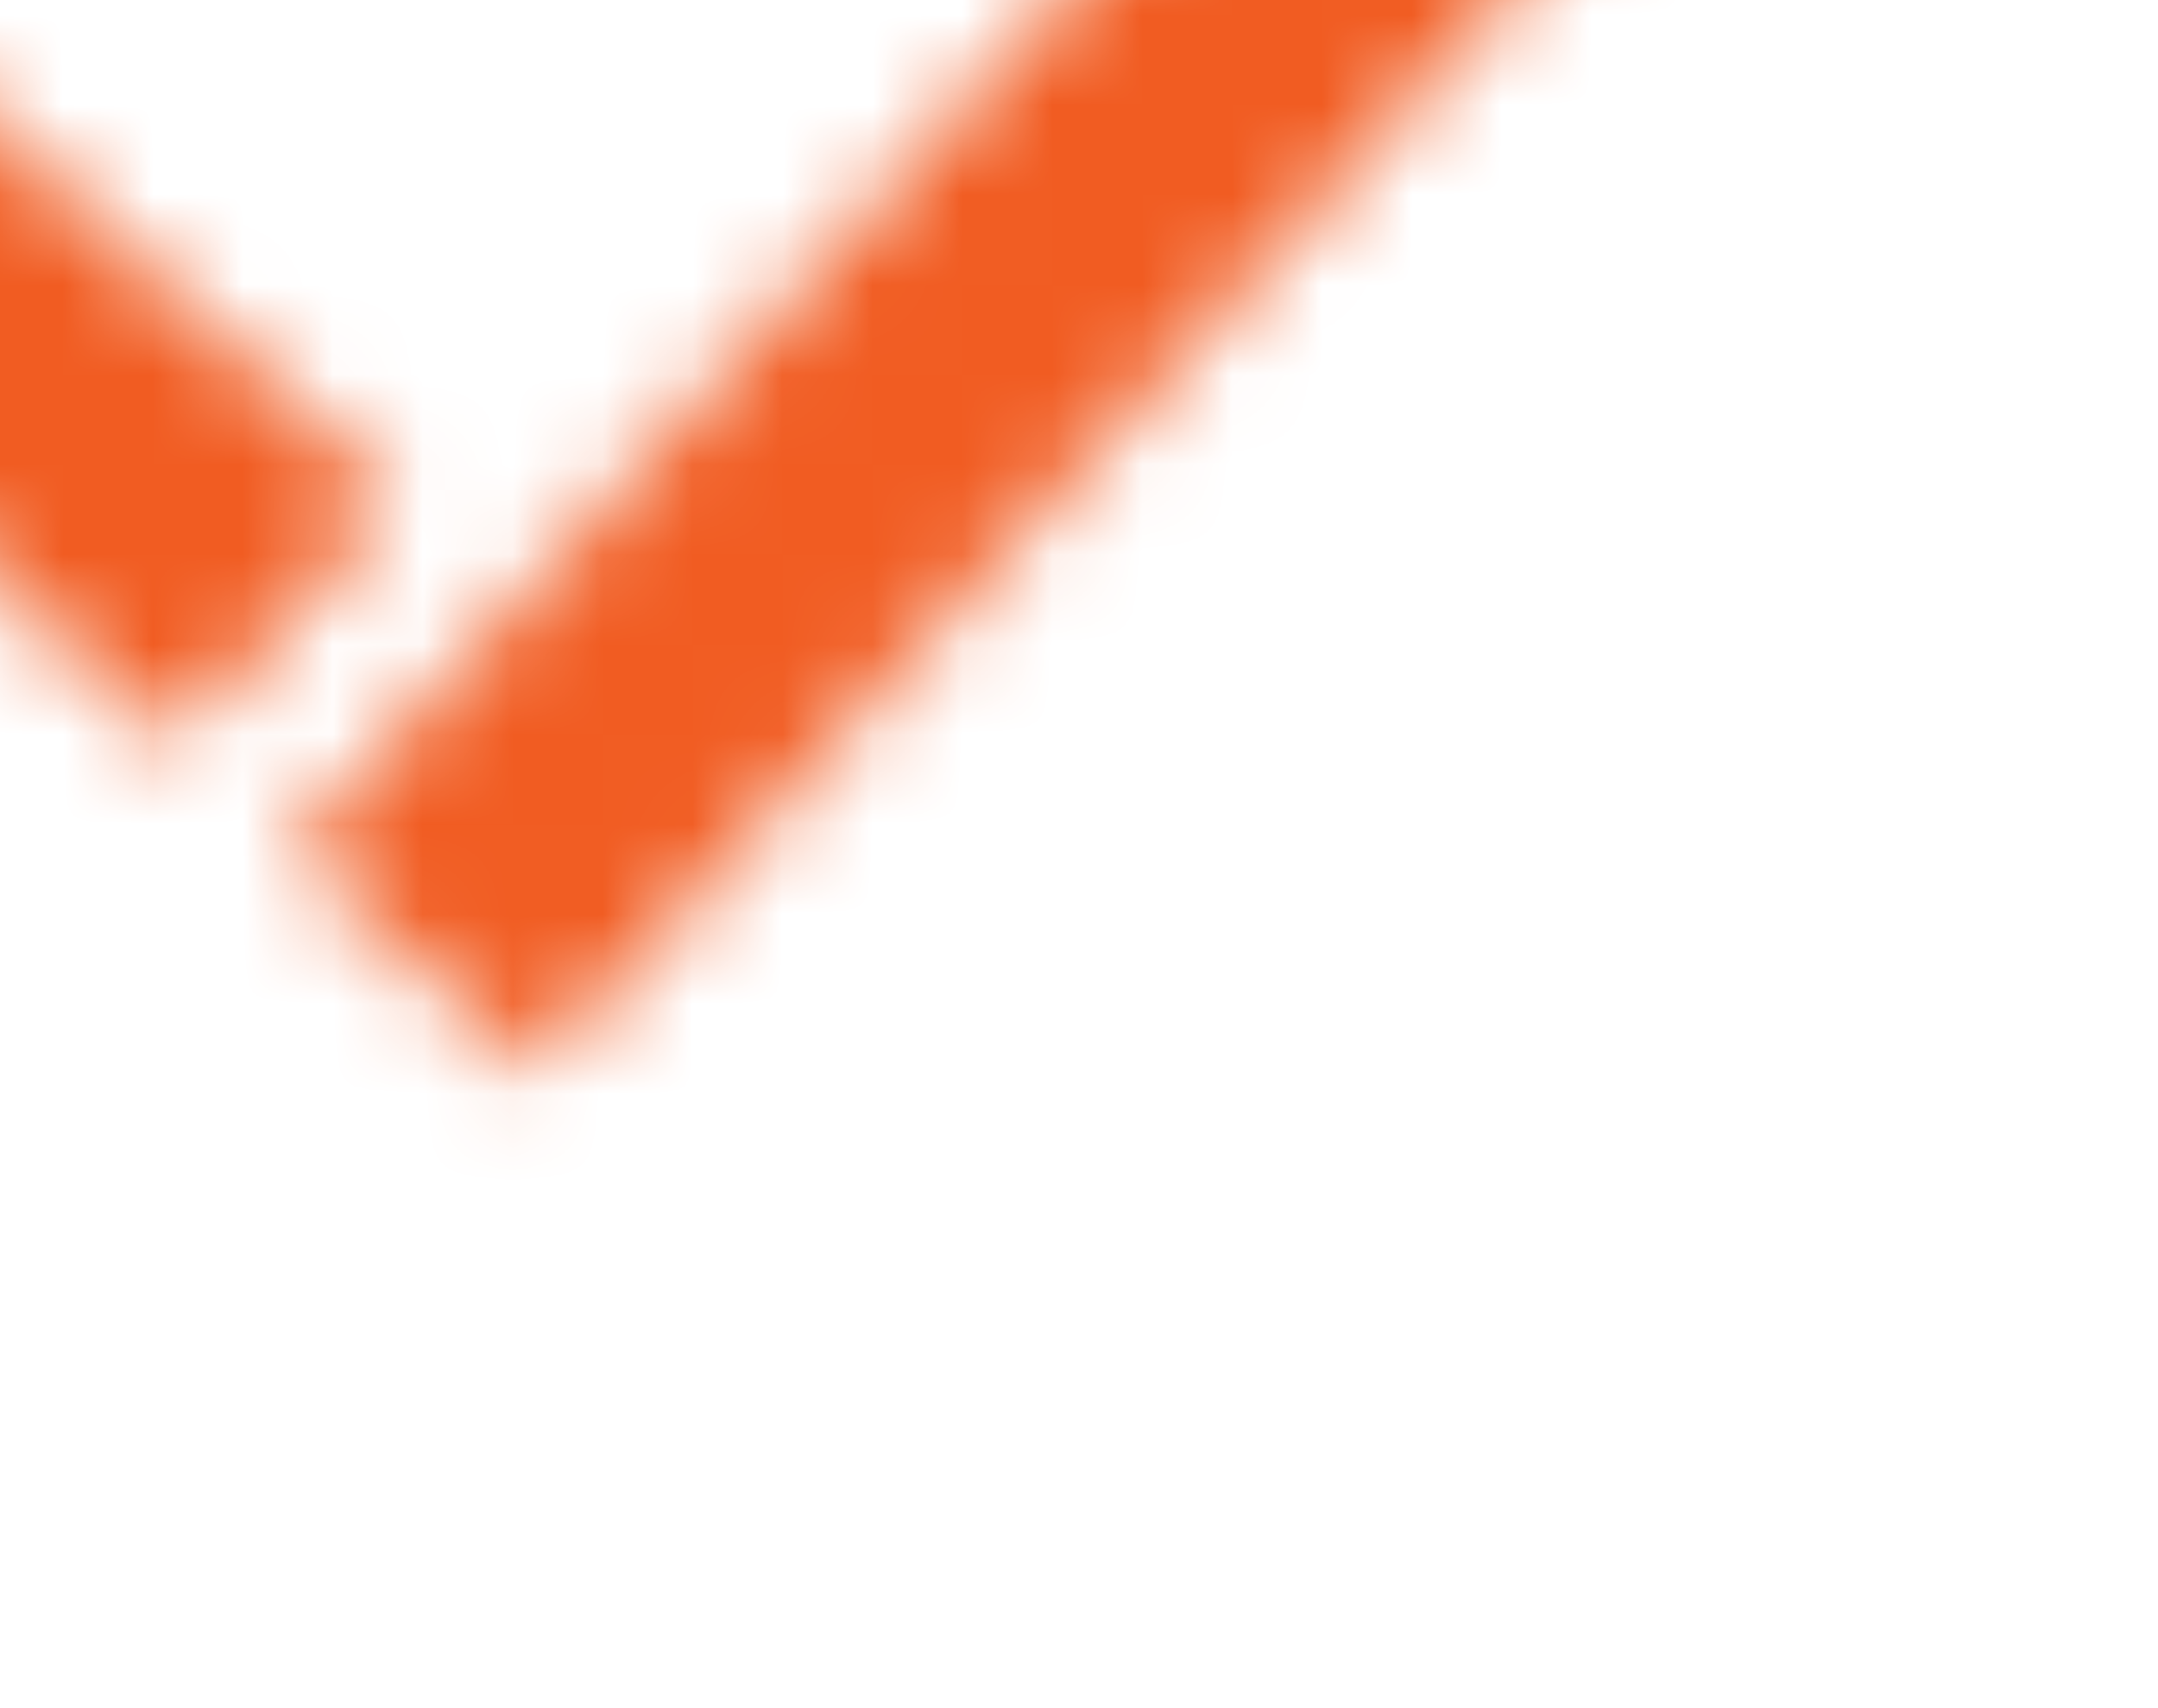 <?xml version="1.0" encoding="UTF-8"?>
<svg width="24px" height="19px" viewBox="0 0 24 19" version="1.1" xmlns="http://www.w3.org/2000/svg" xmlns:xlink="http://www.w3.org/1999/xlink">
    <title>icn-check-list-red</title>
    <defs>
        <path d="M20.708,0.633 L23.433,3.083 L9.767,18.28 L7.042,15.83 L20.708,0.633 Z M3.074,7.139 L8.185,11.891 L5.744,14.626 L0.633,9.873 L3.074,7.139 Z" id="path-1"></path>
    </defs>
    <g id="Page-1" stroke="none" stroke-width="1" fill="none" fill-rule="evenodd">
        <g id="icn-check-list-red">
            <mask id="mask-2" fill="white">
                <use xlink:href="#path-1"></use>
            </mask>
            <g id="path-1"></g>
            <rect id="Rectangle" fill="#F15C22" fill-rule="nonzero" mask="url(#mask-2)" x="-3.8" y="-6.333" width="31.667" height="31.667"></rect>
        </g>
    </g>
</svg>